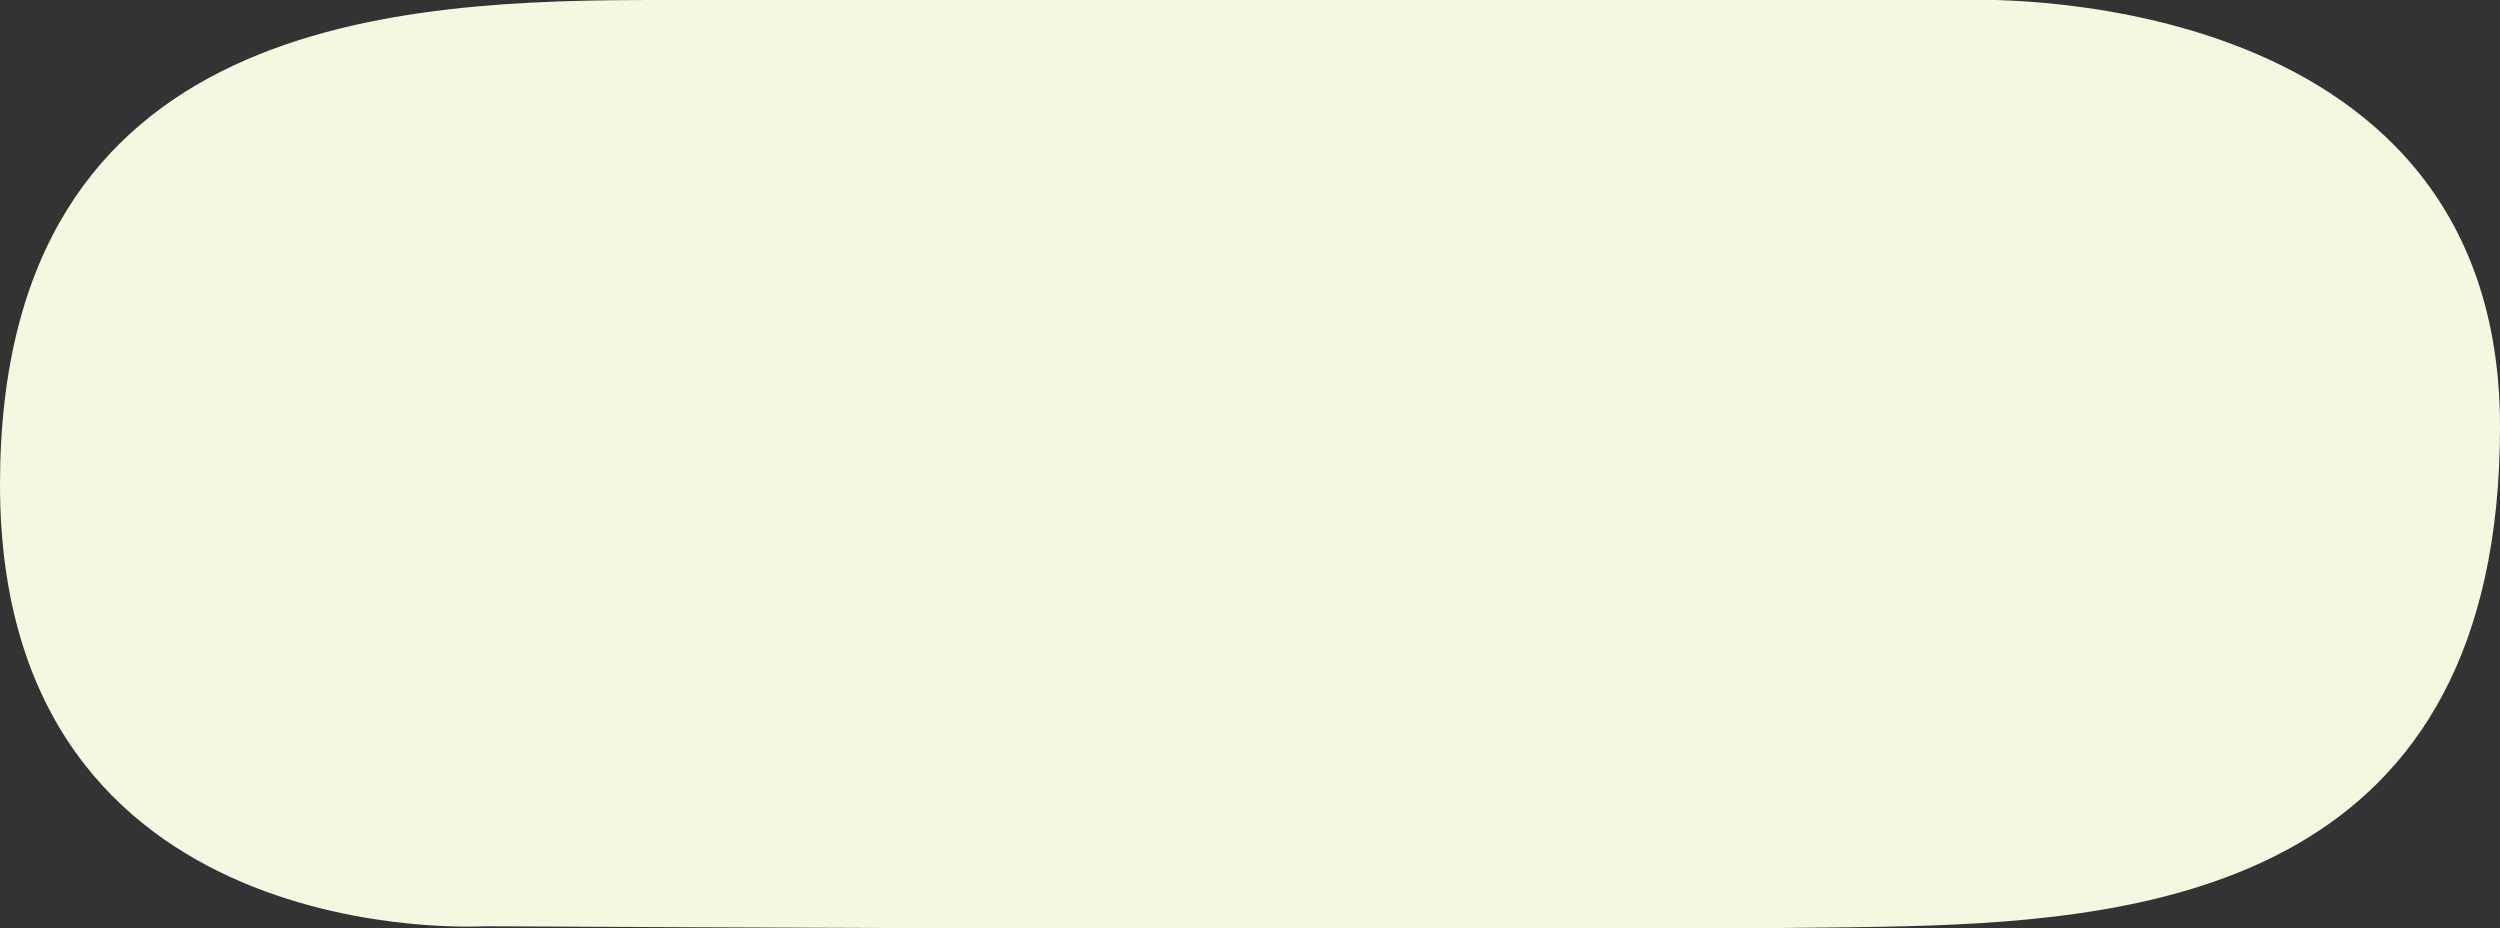 <?xml version="1.0" encoding="utf-8"?>
<!-- Generator: Adobe Illustrator 24.0.1, SVG Export Plug-In . SVG Version: 6.00 Build 0)  -->
<svg version="1.1" id="Layer_1" xmlns="http://www.w3.org/2000/svg" xmlns:xlink="http://www.w3.org/1999/xlink" x="0px" y="0px"
	 viewBox="0 0 116.6 43.3" style="enable-background:new 0 0 116.6 43.3;" xml:space="preserve">
<rect x="0" y="0" width="116.6" height="43.3" fill="#333333" stroke="none"/>
<style type="text/css">
	.st0{fill:#f5f7e1;}
</style>
<path class="st0" d="M55.7,0h35.8c0,0,25.1-1.2,25.1,19.9s-15.9,23-27.7,23.3s-66.3,0-66.3,0S0,44.6,0,22.6S18.8,0,30.8,0
	C43.2,0,55.7,0,55.7,0z"/>
</svg>
